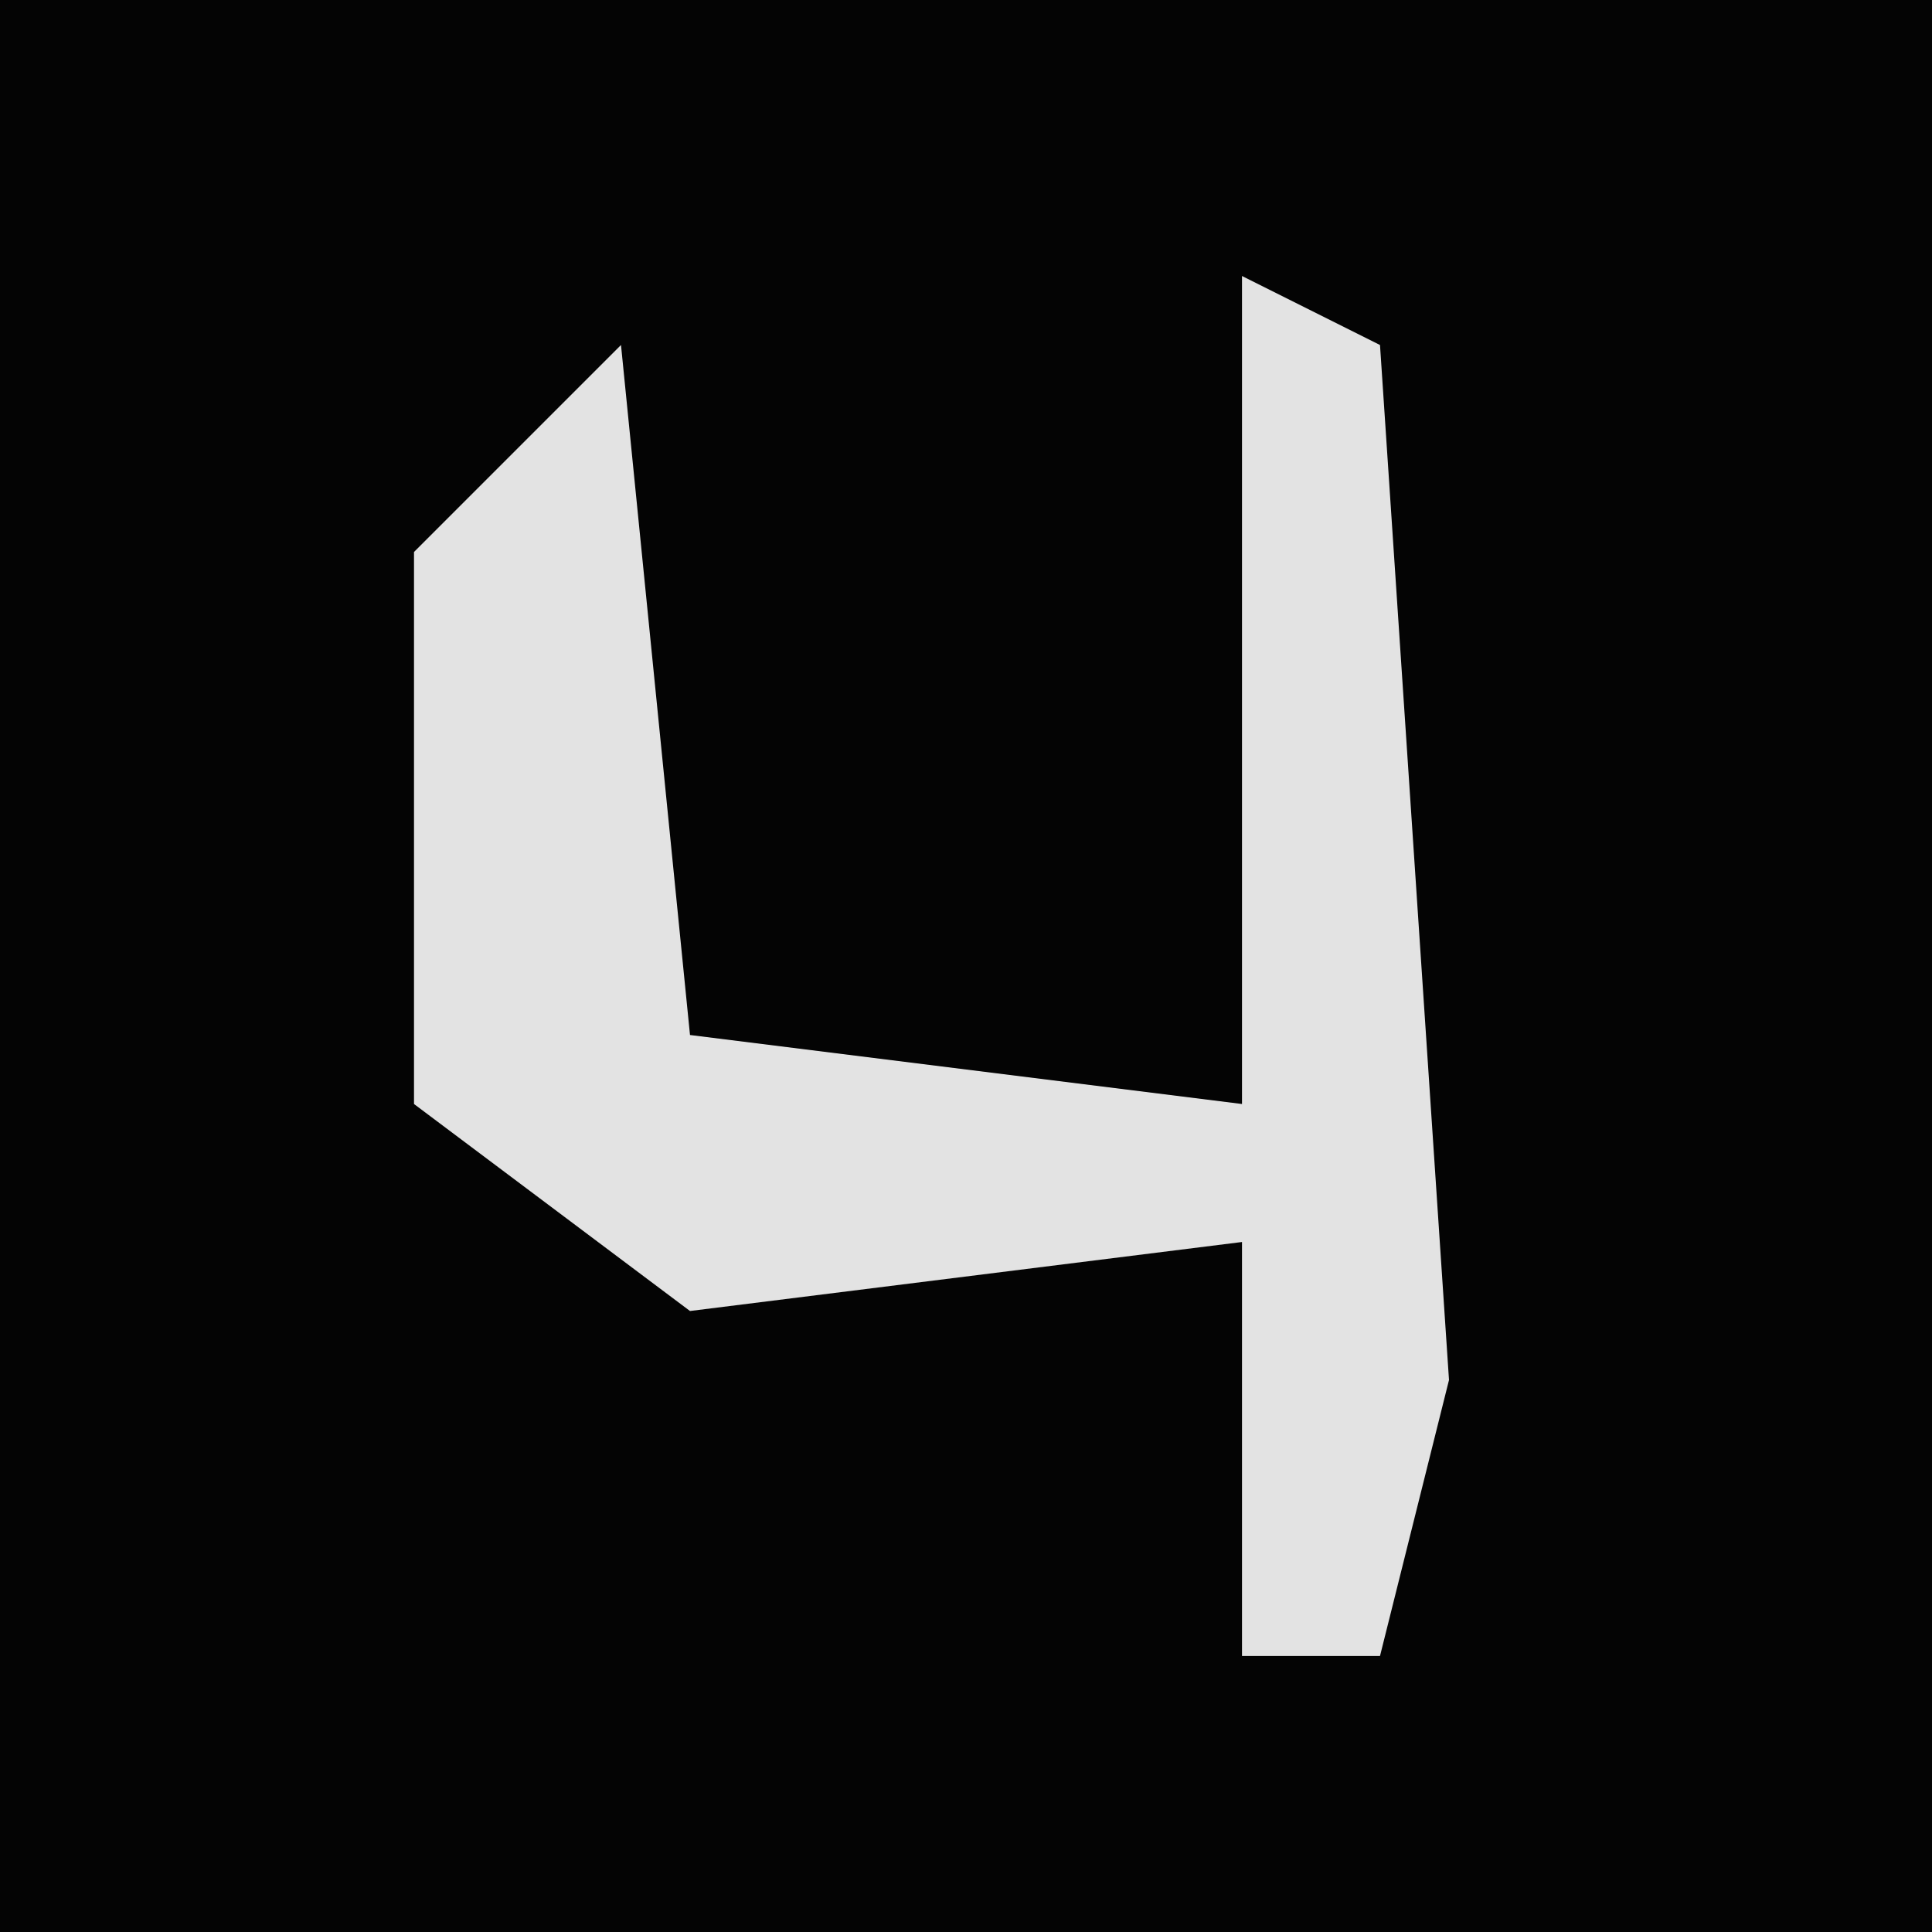 <?xml version="1.0" encoding="UTF-8"?>
<svg version="1.1" xmlns="http://www.w3.org/2000/svg" width="28" height="28">
<path d="M0,0 L28,0 L28,28 L0,28 Z " fill="#040404" transform="translate(0,0)"/>
<path d="M0,0 L2,1 L3,16 L2,20 L0,20 L0,14 L-8,15 L-12,12 L-12,4 L-9,1 L-8,11 L0,12 Z " fill="#E3E3E3" transform="translate(18,4)"/>
</svg>
